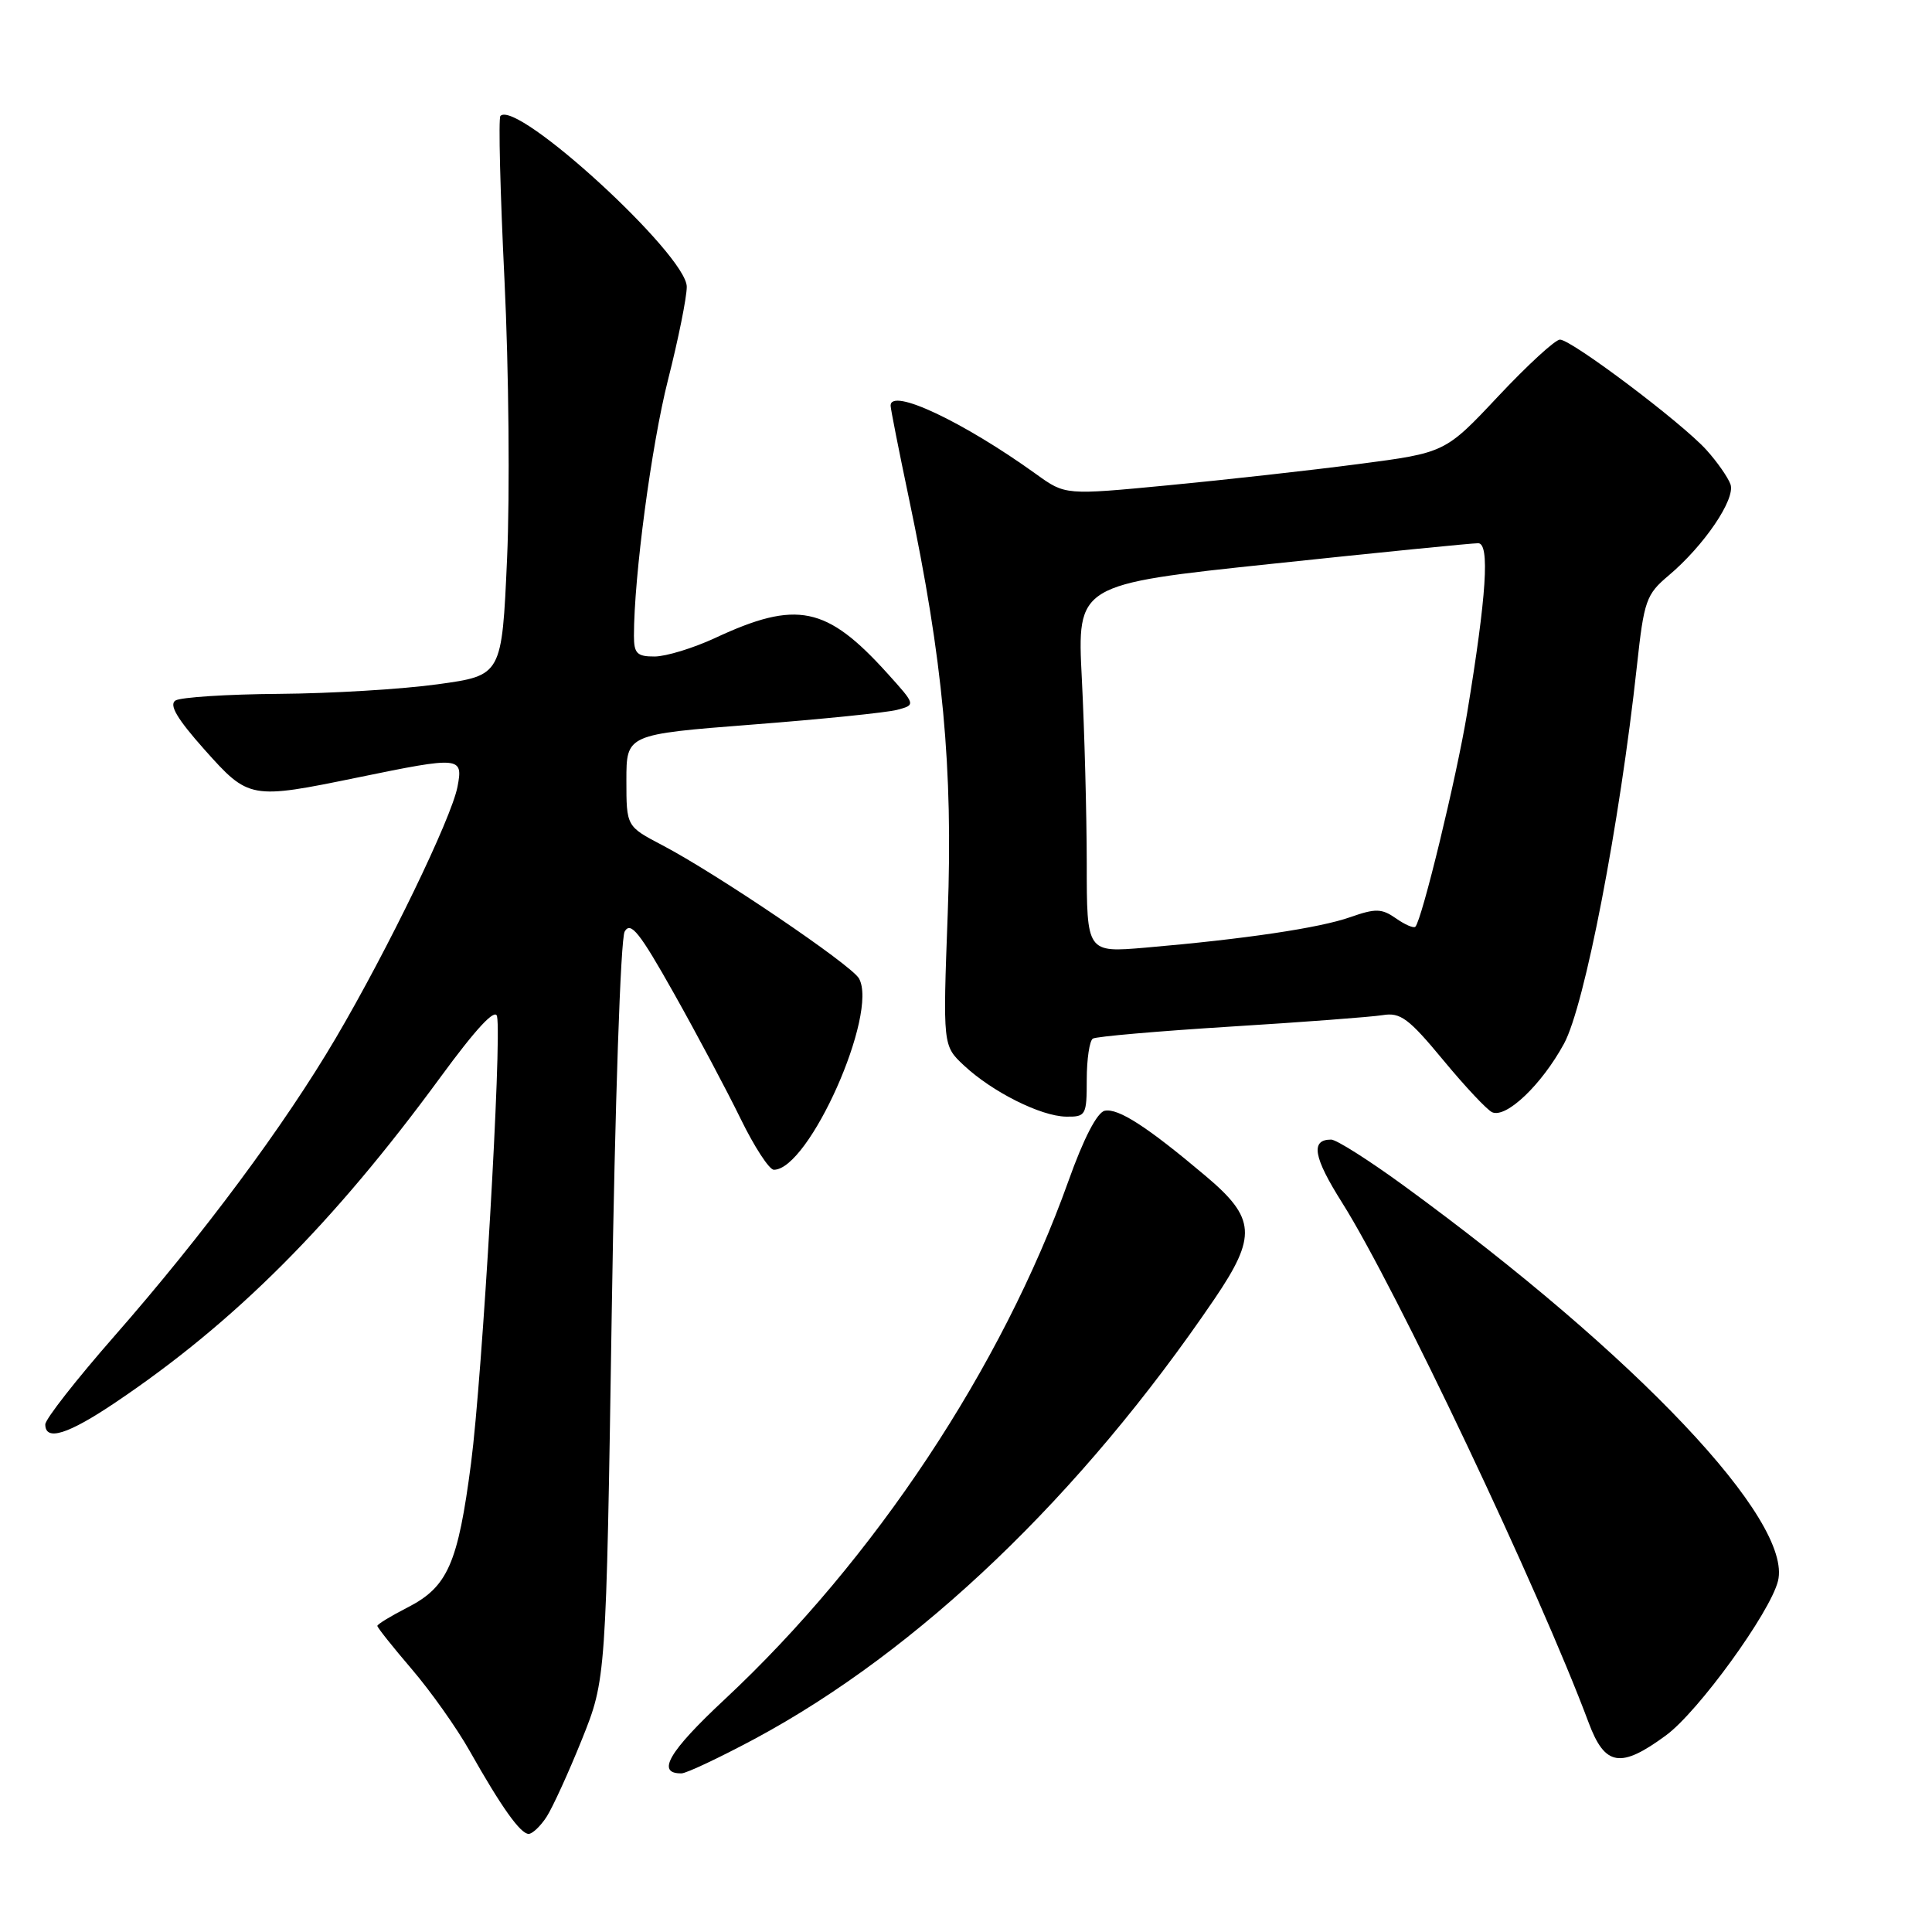 <?xml version="1.0" encoding="UTF-8" standalone="no"?>
<!DOCTYPE svg PUBLIC "-//W3C//DTD SVG 1.1//EN" "http://www.w3.org/Graphics/SVG/1.1/DTD/svg11.dtd" >
<svg xmlns="http://www.w3.org/2000/svg" xmlns:xlink="http://www.w3.org/1999/xlink" version="1.1" viewBox="0 0 256 256">
 <g >
 <path fill="currentColor"
d=" M 72.42 240.75 C 73.22 239.51 75.33 234.90 77.10 230.50 C 80.31 222.50 80.31 222.50 81.06 173.83 C 81.49 146.16 82.23 124.42 82.77 123.44 C 83.56 122.04 84.74 123.52 89.29 131.61 C 92.35 137.05 96.33 144.54 98.14 148.25 C 99.95 151.96 101.93 155.00 102.54 155.00 C 107.20 155.00 116.42 134.28 113.82 129.65 C 112.83 127.87 94.95 115.76 87.75 111.99 C 83.00 109.50 83.00 109.50 83.00 103.40 C 83.00 97.31 83.00 97.31 99.69 96.01 C 108.87 95.30 117.50 94.42 118.87 94.06 C 121.35 93.40 121.35 93.40 117.58 89.22 C 109.52 80.30 105.58 79.49 94.75 84.54 C 91.86 85.88 88.26 86.98 86.75 86.99 C 84.41 87.00 84.00 86.59 84.00 84.25 C 84.00 76.40 86.32 59.00 88.51 50.35 C 89.88 44.96 91.00 39.40 91.00 38.00 C 91.00 33.78 68.51 13.16 66.31 15.36 C 66.03 15.63 66.28 25.45 66.85 37.18 C 67.42 48.91 67.57 65.47 67.19 74.00 C 66.50 89.50 66.50 89.50 58.00 90.67 C 53.33 91.32 43.88 91.89 37.00 91.94 C 30.12 91.99 23.94 92.39 23.25 92.82 C 22.37 93.39 23.46 95.24 27.08 99.31 C 32.98 105.92 33.15 105.95 47.50 103.00 C 61.02 100.22 61.39 100.25 60.62 104.25 C 59.81 108.45 51.40 125.81 44.50 137.54 C 37.67 149.15 26.90 163.64 15.15 177.05 C 10.12 182.79 6.00 188.05 6.00 188.74 C 6.00 191.01 9.01 190.07 15.30 185.83 C 31.07 175.23 44.08 162.22 58.35 142.75 C 63.09 136.28 65.62 133.56 65.86 134.67 C 66.51 137.74 63.92 182.31 62.42 193.85 C 60.68 207.21 59.33 210.28 53.98 213.01 C 51.79 214.13 50.00 215.22 50.00 215.44 C 50.00 215.66 52.05 218.24 54.56 221.17 C 57.07 224.10 60.52 228.97 62.23 232.00 C 66.43 239.45 68.96 243.00 70.05 243.00 C 70.54 243.00 71.61 241.99 72.42 240.75 Z  M 100.00 230.41 C 121.73 218.74 143.22 198.18 160.91 172.14 C 166.57 163.80 166.40 161.42 159.75 155.82 C 152.01 149.29 148.18 146.82 146.39 147.18 C 145.38 147.38 143.59 150.83 141.57 156.50 C 132.76 181.15 115.84 206.68 96.02 225.18 C 88.60 232.10 86.90 235.03 90.31 234.98 C 90.96 234.97 95.32 232.91 100.00 230.41 Z  M 220.77 229.93 C 225.03 226.80 234.54 213.69 235.59 209.50 C 237.59 201.53 216.89 179.64 186.07 157.15 C 181.44 153.77 177.08 151.00 176.38 151.00 C 173.62 151.00 174.03 153.33 177.83 159.35 C 184.91 170.56 203.99 210.81 210.50 228.25 C 212.66 234.04 214.73 234.38 220.77 229.93 Z  M 144.00 143.06 C 144.00 140.34 144.37 137.89 144.81 137.62 C 145.26 137.34 153.47 136.63 163.06 136.03 C 172.65 135.44 181.72 134.75 183.22 134.51 C 185.56 134.12 186.67 134.95 191.22 140.45 C 194.12 143.96 197.05 147.08 197.72 147.38 C 199.59 148.20 204.29 143.72 207.24 138.29 C 209.98 133.27 214.62 109.19 216.90 88.23 C 217.84 79.57 218.12 78.77 221.10 76.26 C 225.80 72.30 229.98 66.14 229.30 64.18 C 228.97 63.26 227.54 61.20 226.10 59.61 C 222.86 56.02 208.23 45.00 206.70 45.00 C 206.08 45.00 202.41 48.37 198.54 52.49 C 191.50 59.99 191.50 59.99 180.00 61.49 C 173.68 62.32 162.35 63.58 154.83 64.30 C 141.16 65.61 141.16 65.61 137.33 62.85 C 127.60 55.85 117.99 51.33 118.01 53.75 C 118.01 54.16 119.10 59.67 120.43 66.00 C 124.96 87.53 126.29 101.74 125.58 121.03 C 124.93 138.56 124.93 138.56 127.72 141.17 C 131.47 144.68 137.89 147.90 141.25 147.96 C 143.88 148.00 144.00 147.79 144.00 143.06 Z  M 144.00 114.37 C 143.99 107.84 143.70 96.86 143.35 89.96 C 142.71 77.43 142.71 77.43 168.61 74.70 C 182.85 73.19 195.11 71.97 195.87 71.98 C 197.42 72.00 196.98 78.86 194.40 94.50 C 192.99 103.04 188.41 121.92 187.54 122.80 C 187.31 123.02 186.15 122.52 184.96 121.68 C 183.08 120.37 182.27 120.35 178.91 121.53 C 174.86 122.96 164.92 124.44 151.75 125.57 C 144.00 126.23 144.00 126.23 144.00 114.37 Z "/>
</g>
</svg>